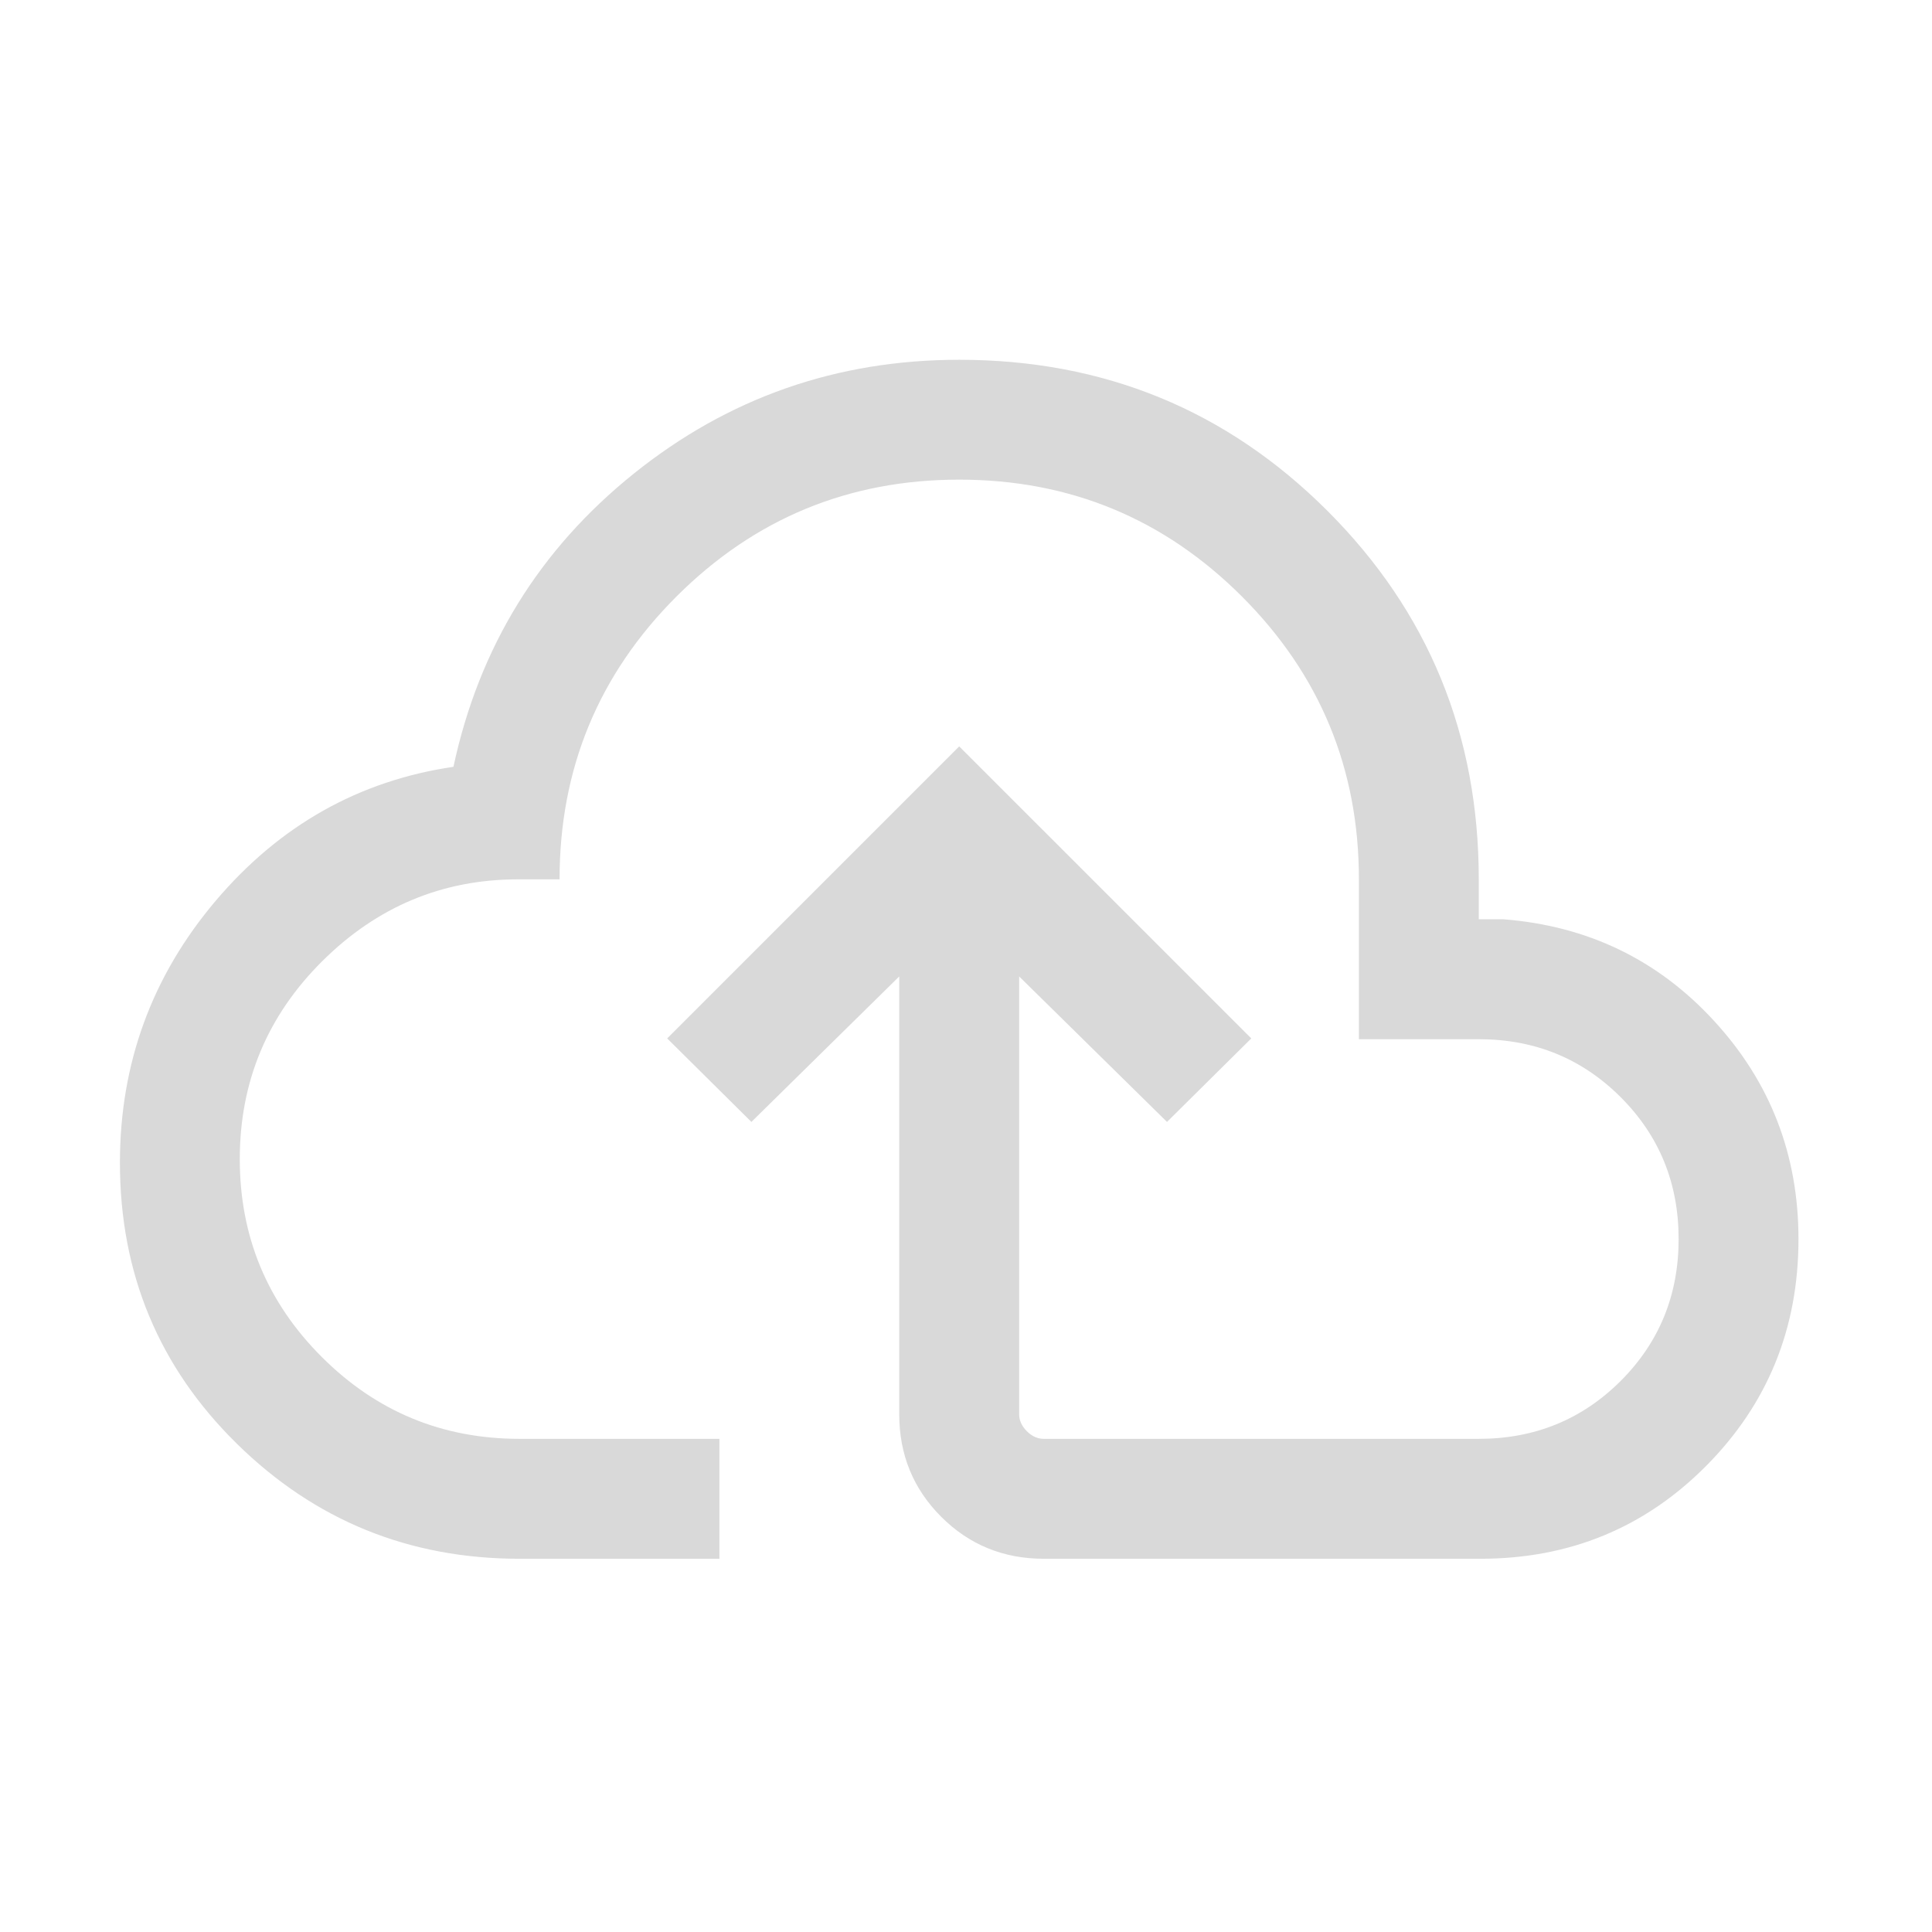 <svg width="27" height="27" viewBox="0 0 27 27" fill="none" xmlns="http://www.w3.org/2000/svg">
<mask id="mask0_4343_14768" style="mask-type:alpha" maskUnits="userSpaceOnUse" x="0" y="0" width="27" height="27">
<rect width="26.81" height="26.81" fill="#656B76"/>
</mask>
<g mask="url(#mask0_4343_14768)">
<path d="M7.261 21.784C5.717 21.784 4.401 21.248 3.311 20.177C2.221 19.106 1.676 17.797 1.676 16.25C1.676 14.863 2.122 13.642 3.015 12.588C3.908 11.535 5.015 10.911 6.337 10.716C6.695 9.046 7.535 7.681 8.856 6.62C10.178 5.558 11.694 5.028 13.405 5.028C15.428 5.028 17.144 5.732 18.553 7.141C19.962 8.55 20.666 10.266 20.666 12.289V12.847H21.01C22.187 12.939 23.169 13.412 23.955 14.268C24.741 15.122 25.134 16.139 25.134 17.316C25.134 18.562 24.705 19.618 23.846 20.484C22.986 21.351 21.934 21.784 20.688 21.784H14.587C14.022 21.784 13.545 21.588 13.154 21.198C12.763 20.807 12.567 20.329 12.567 19.765V13.646L10.501 15.679L9.324 14.512L13.405 10.431L17.487 14.512L16.309 15.679L14.243 13.646V19.765C14.243 19.851 14.279 19.929 14.35 20.001C14.422 20.073 14.501 20.108 14.587 20.108H20.666C21.448 20.108 22.109 19.838 22.649 19.299C23.189 18.759 23.459 18.098 23.459 17.316C23.459 16.534 23.189 15.873 22.649 15.333C22.109 14.793 21.448 14.523 20.666 14.523H18.991V12.289C18.991 10.744 18.446 9.426 17.357 8.337C16.268 7.248 14.95 6.703 13.405 6.703C11.86 6.703 10.543 7.248 9.453 8.337C8.364 9.426 7.82 10.744 7.82 12.289H7.24C6.181 12.289 5.269 12.671 4.502 13.434C3.735 14.197 3.351 15.119 3.351 16.199C3.351 17.279 3.733 18.2 4.496 18.963C5.26 19.727 6.181 20.108 7.261 20.108H10.054V21.784H7.261Z" fill="#D9D9D9"/>
</g>
</svg>
